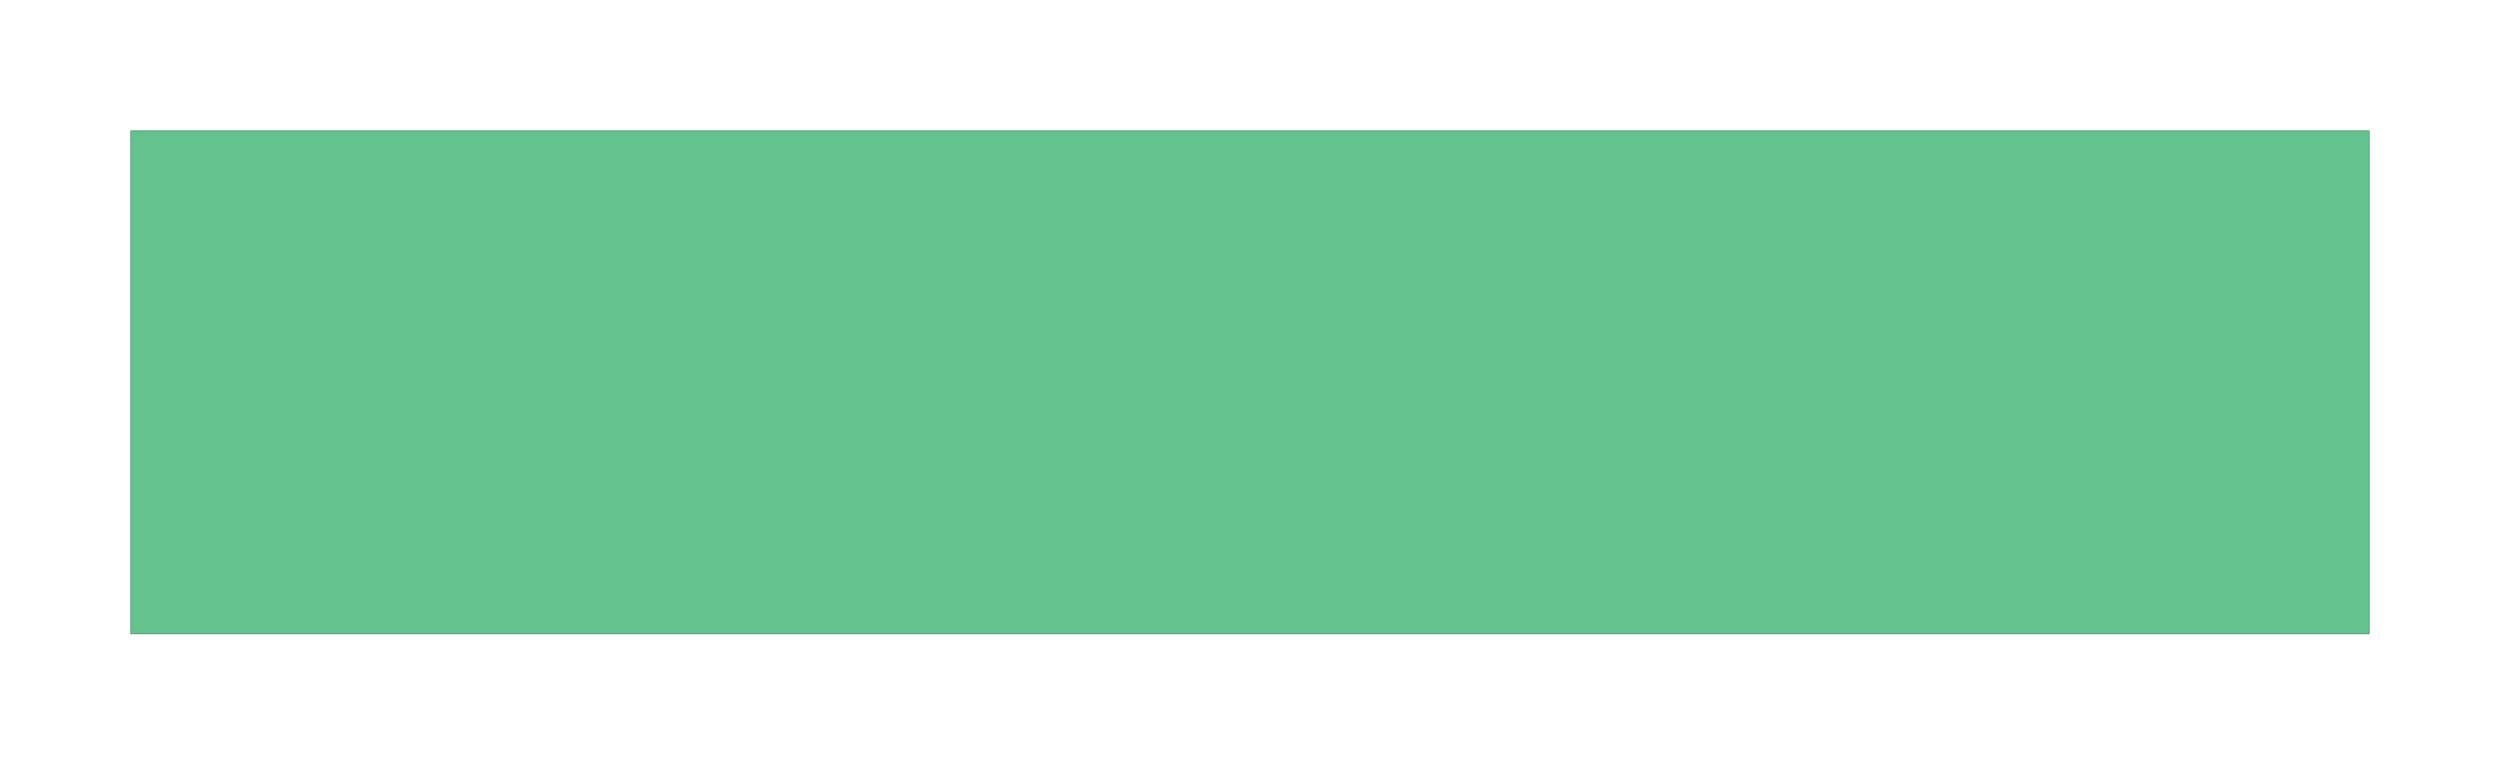 <svg width="3832" height="1172" viewBox="0 0 3832 1172" fill="none" xmlns="http://www.w3.org/2000/svg">
<g filter="url(#filter0_f_35_7)">
<rect x="200" y="200" width="3432" height="772" fill="url(#paint0_linear_35_7)" fill-opacity="0.8"/>
<rect x="200.5" y="200.5" width="3431" height="771" stroke="black" stroke-opacity="0.3"/>
</g>
<defs>
<filter id="filter0_f_35_7" x="0" y="0" width="3832" height="1172" filterUnits="userSpaceOnUse" color-interpolation-filters="sRGB">
<feFlood flood-opacity="0" result="BackgroundImageFix"/>
<feBlend mode="normal" in="SourceGraphic" in2="BackgroundImageFix" result="shape"/>
<feGaussianBlur stdDeviation="100" result="effect1_foregroundBlur_35_7"/>
</filter>
<linearGradient id="paint0_linear_35_7" x1="1916" y1="200" x2="1916" y2="972" gradientUnits="userSpaceOnUse">
<stop offset="1" stop-color="#3EB372"/>
</linearGradient>
</defs>
</svg>
